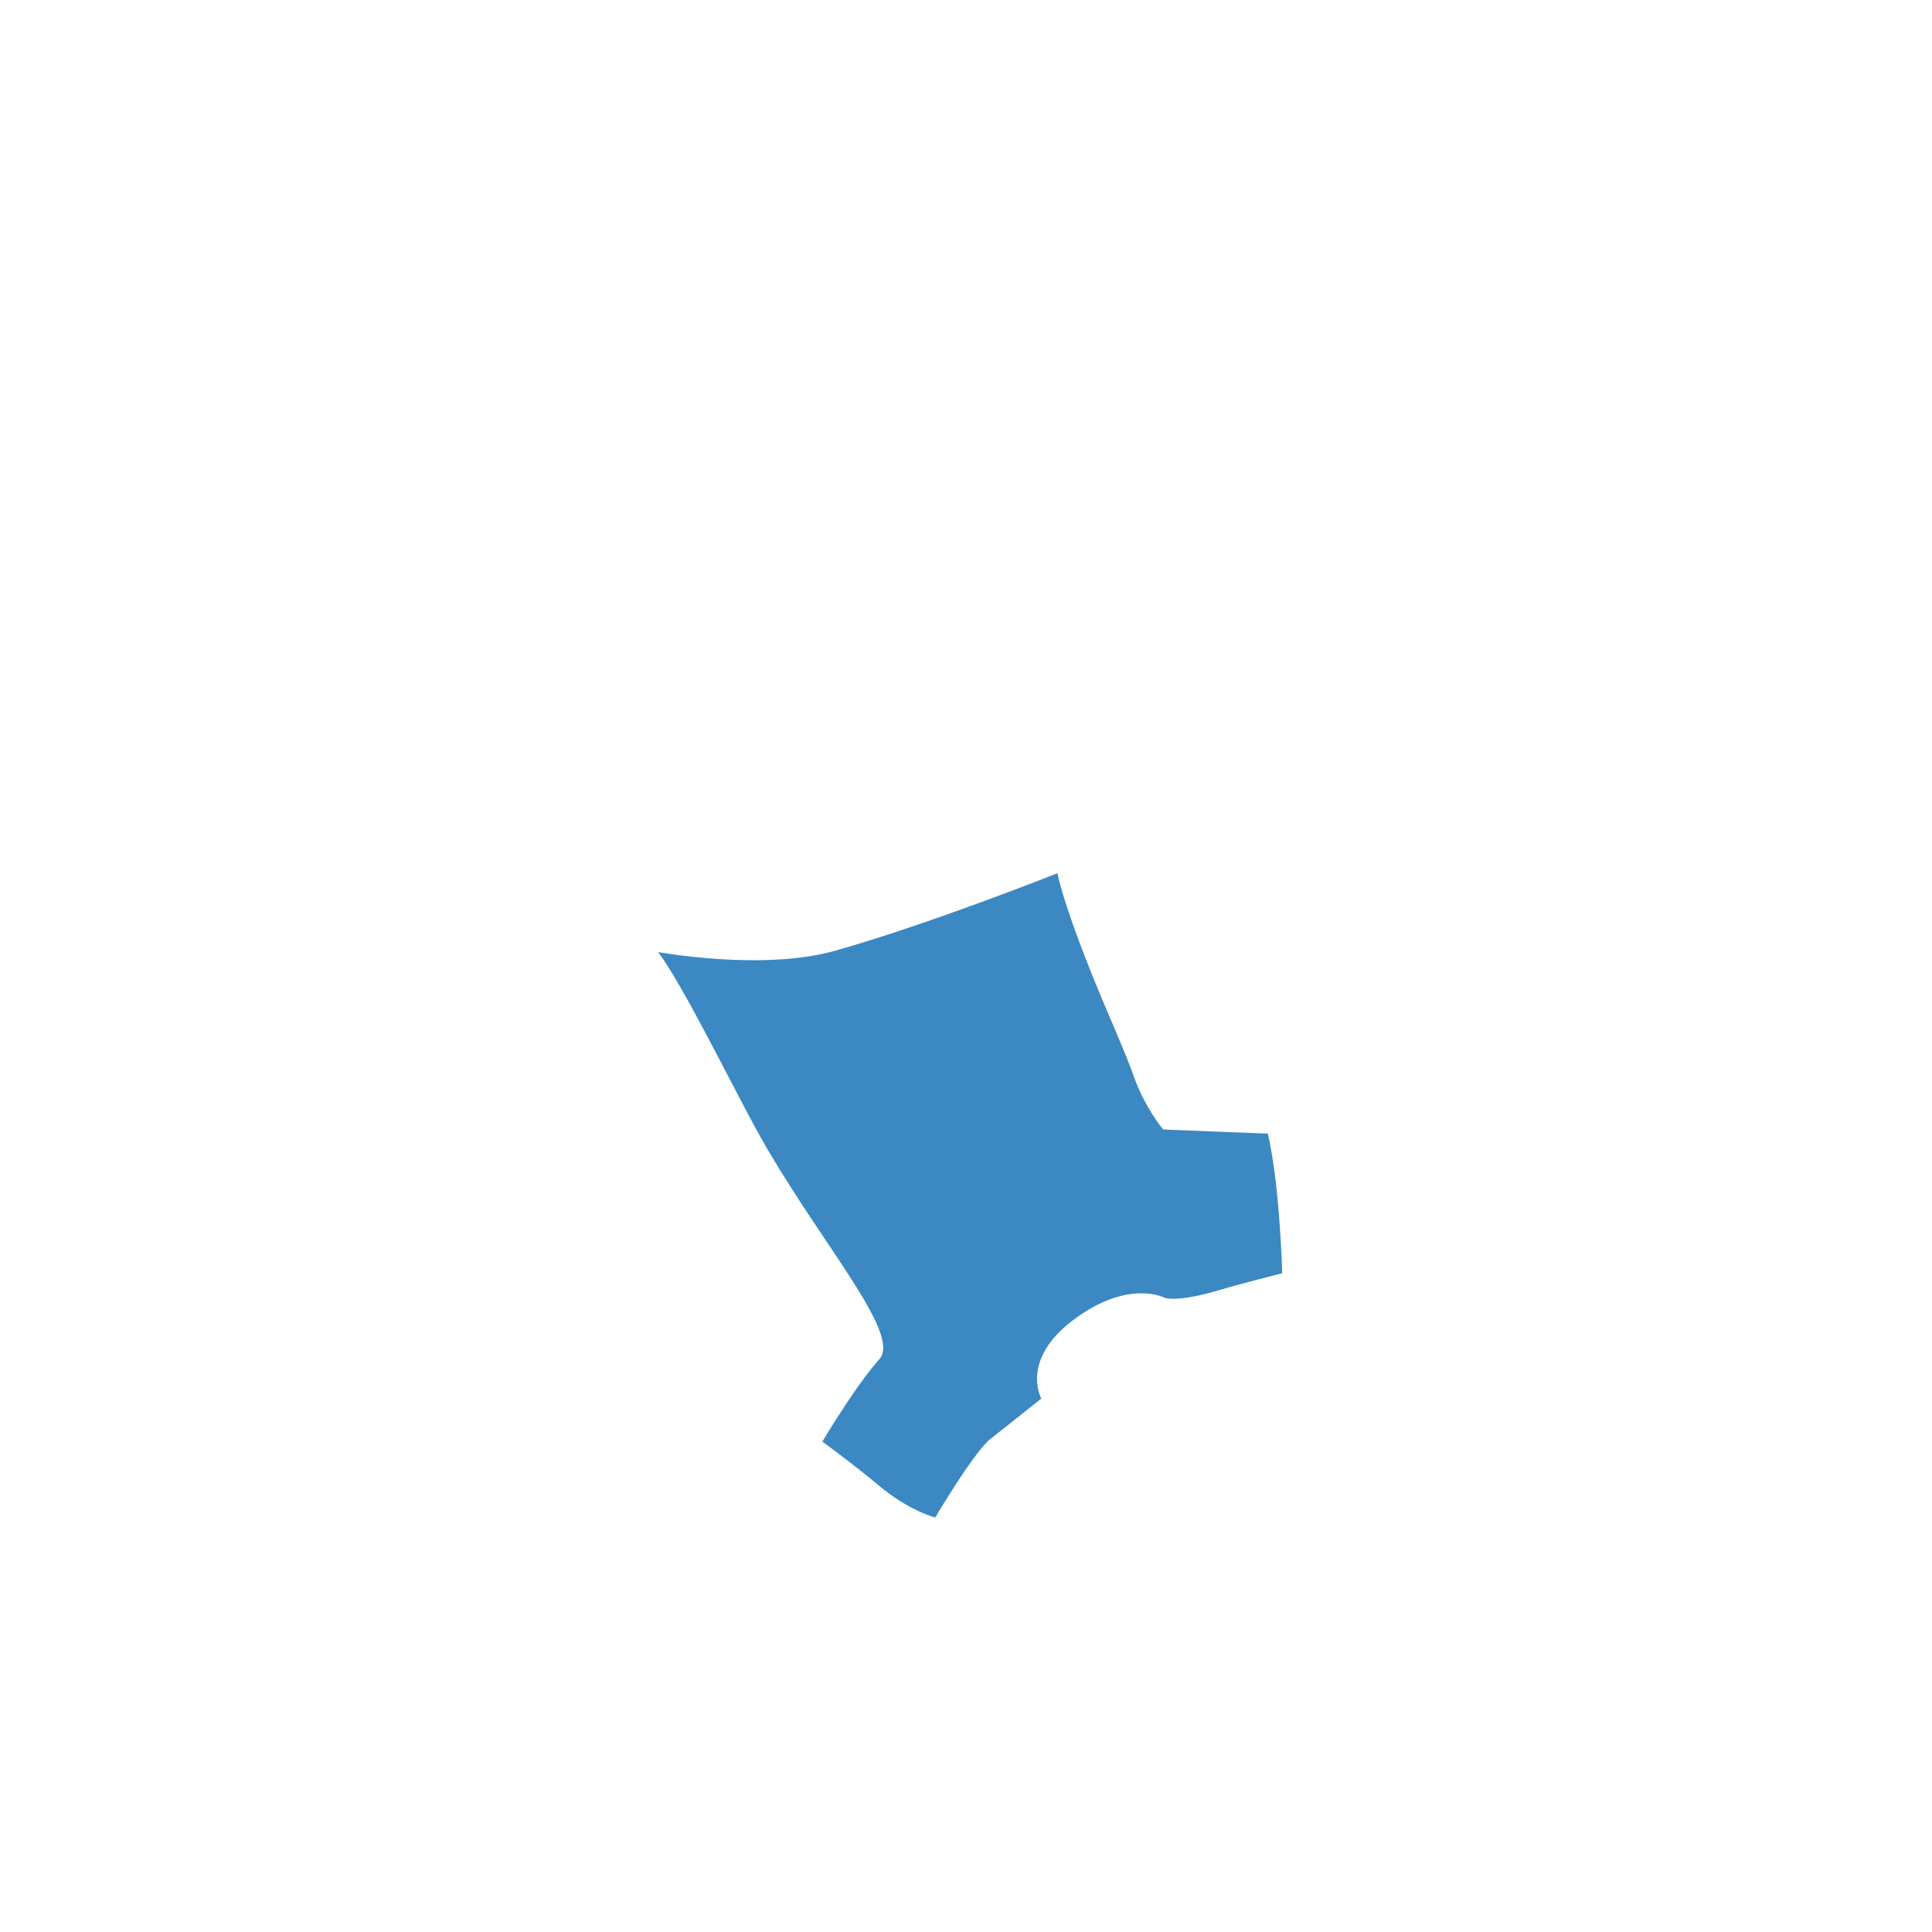 <svg xmlns="http://www.w3.org/2000/svg" viewBox="0 0 36 36">
  <path fill="#3B88C3" d="M18.425 26.836s.568-.446.979-.776c0 0-.409-.721.615-1.479 1.025-.758 1.688-.396 1.688-.396s.231.09 1.038-.153c.383-.115 1.147-.307 1.147-.307s-.041-1.617-.267-2.601l-1.951-.077s-.341-.402-.546-.989c-.142-.404-.479-1.167-.624-1.515-.446-1.069-.73-1.909-.799-2.272 0 0-2.408.956-4.149 1.446-1.348.38-3.291.024-3.291.024.481.655 1.307 2.352 1.823 3.297 1.094 2.003 2.734 3.803 2.297 4.289-.438.487-1.062 1.535-1.062 1.535s.615.449 1.032.802c.584.493 1.072.613 1.072.613s.646-1.102.998-1.441z"/>
</svg>
